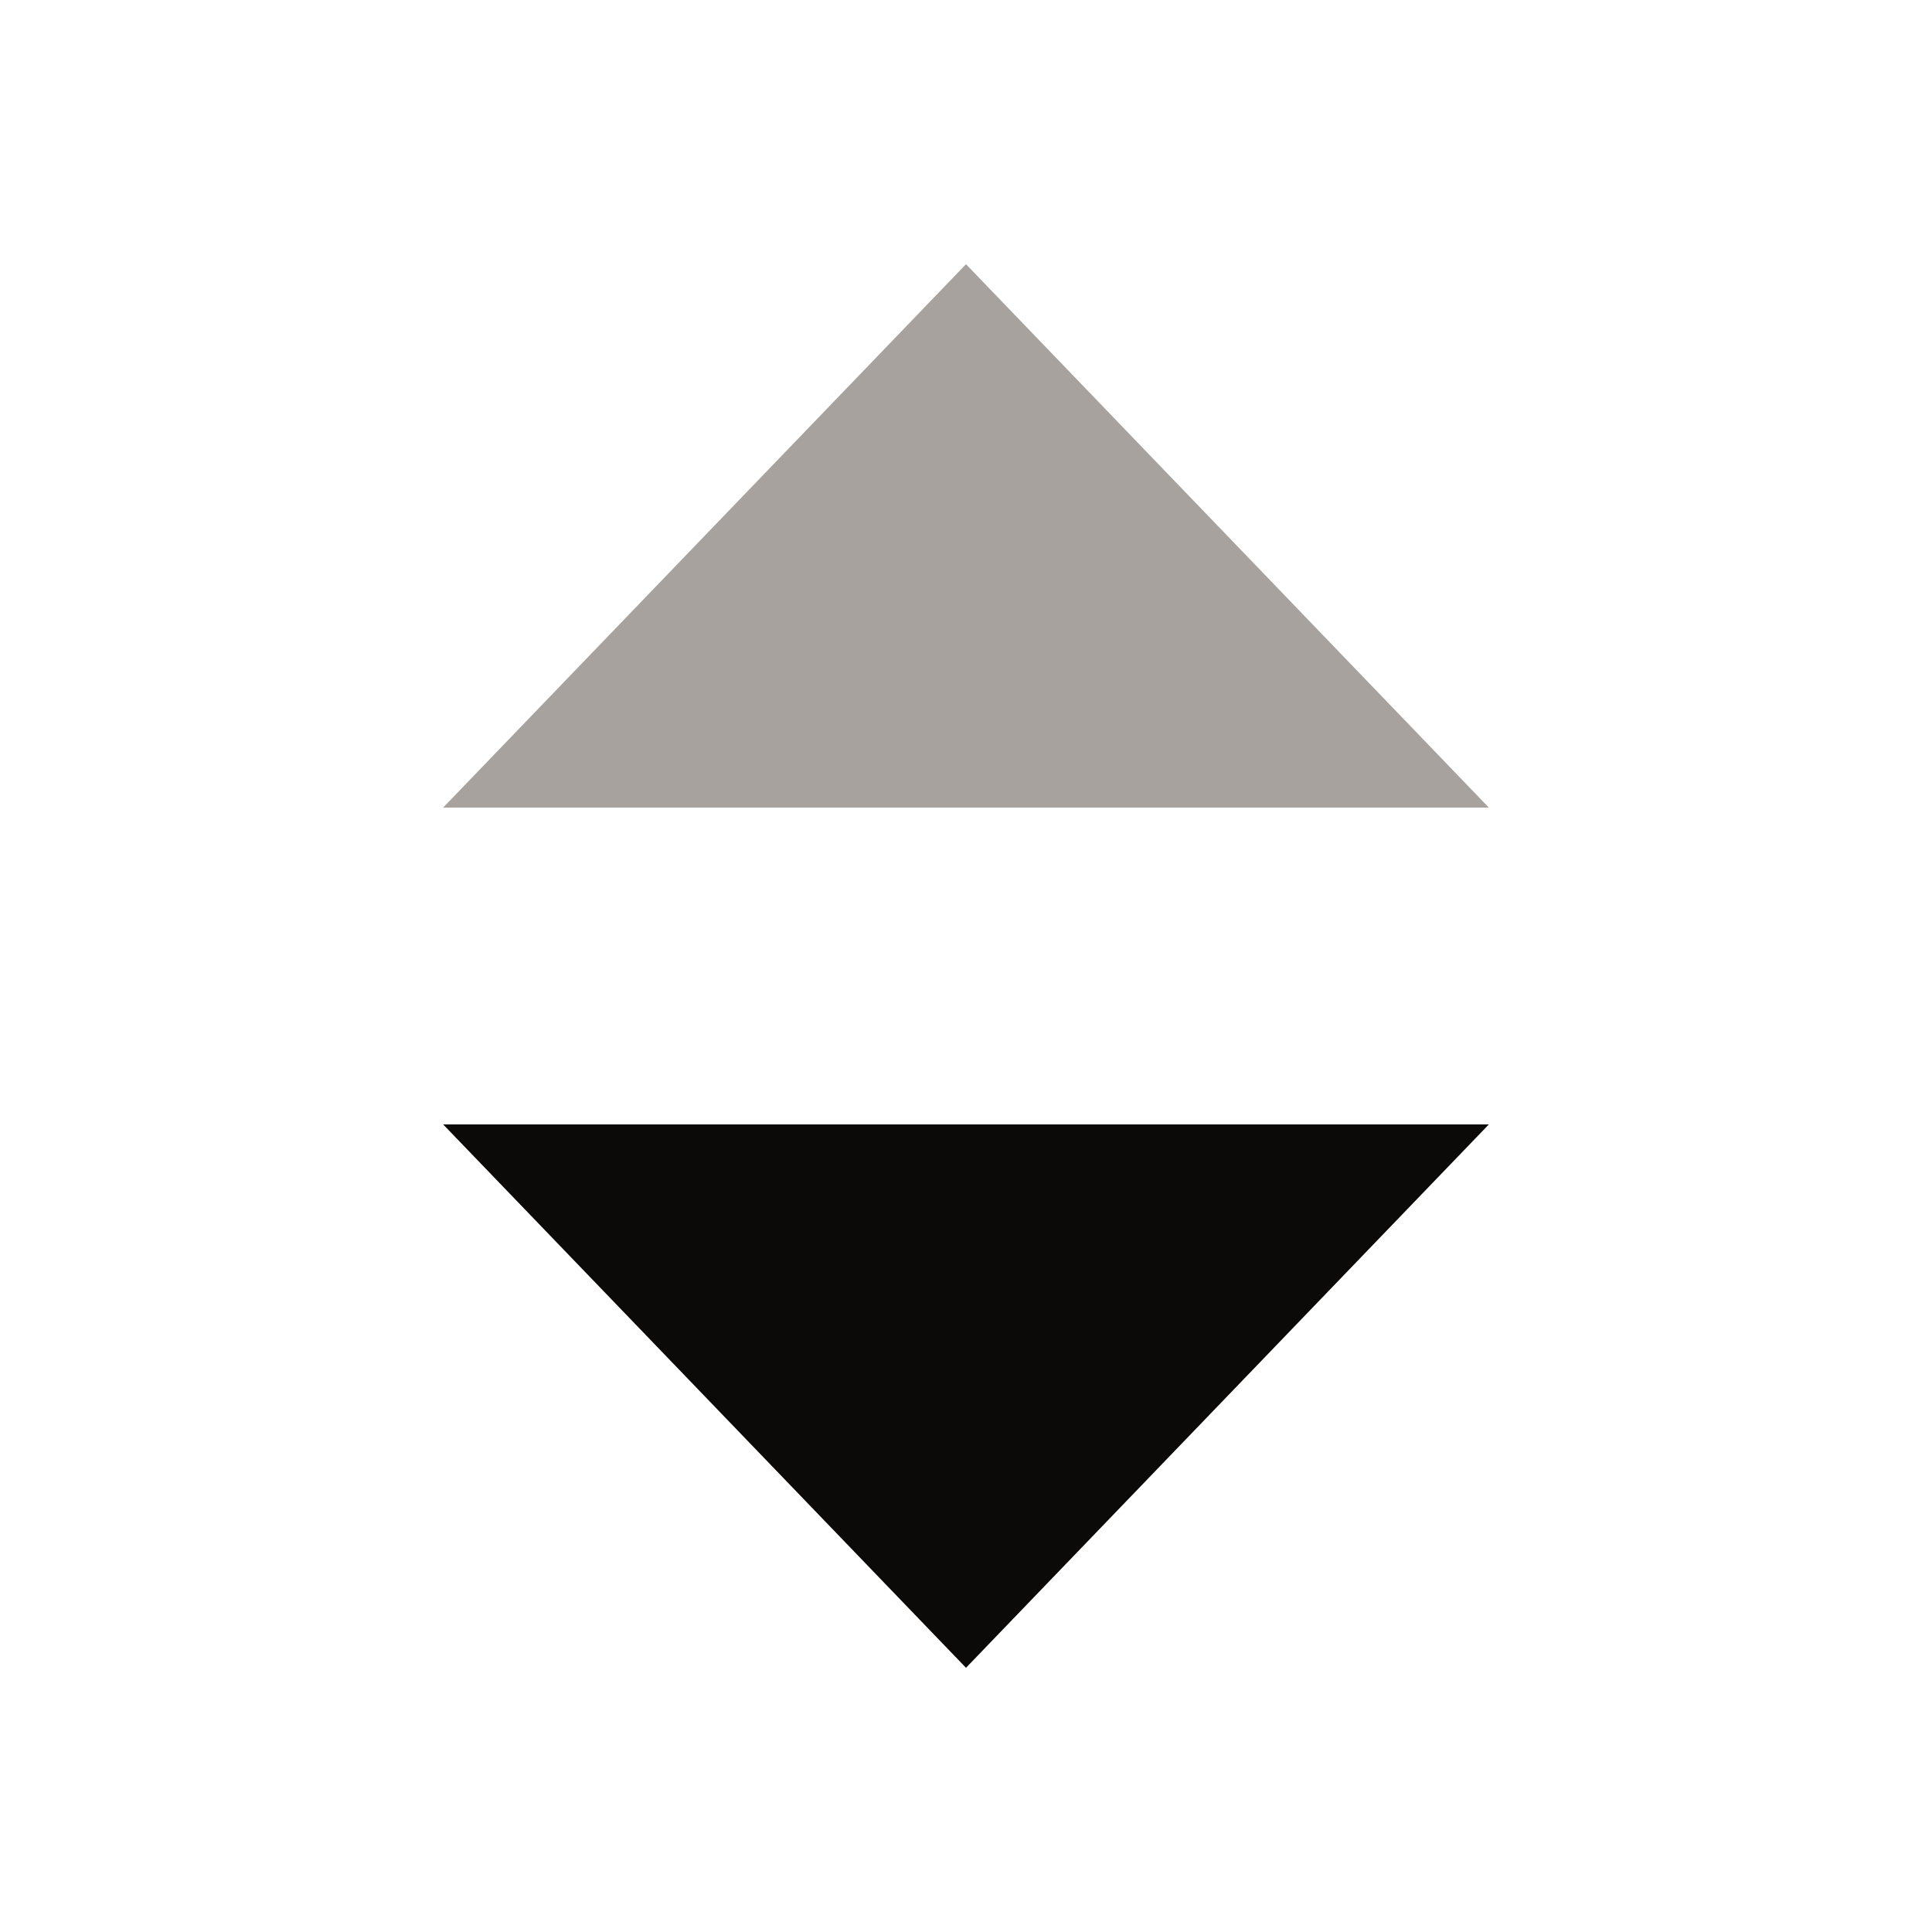 <svg width="16" height="16" viewBox="0 0 16 16" fill="none" xmlns="http://www.w3.org/2000/svg">
<path d="M8 2.188L12.33 6.688H3.67L8 2.188Z" fill="#A8A29E"/>
<path d="M8 13.812L3.67 9.312L12.33 9.312L8 13.812Z" fill="#0C0A09"/>
</svg>

